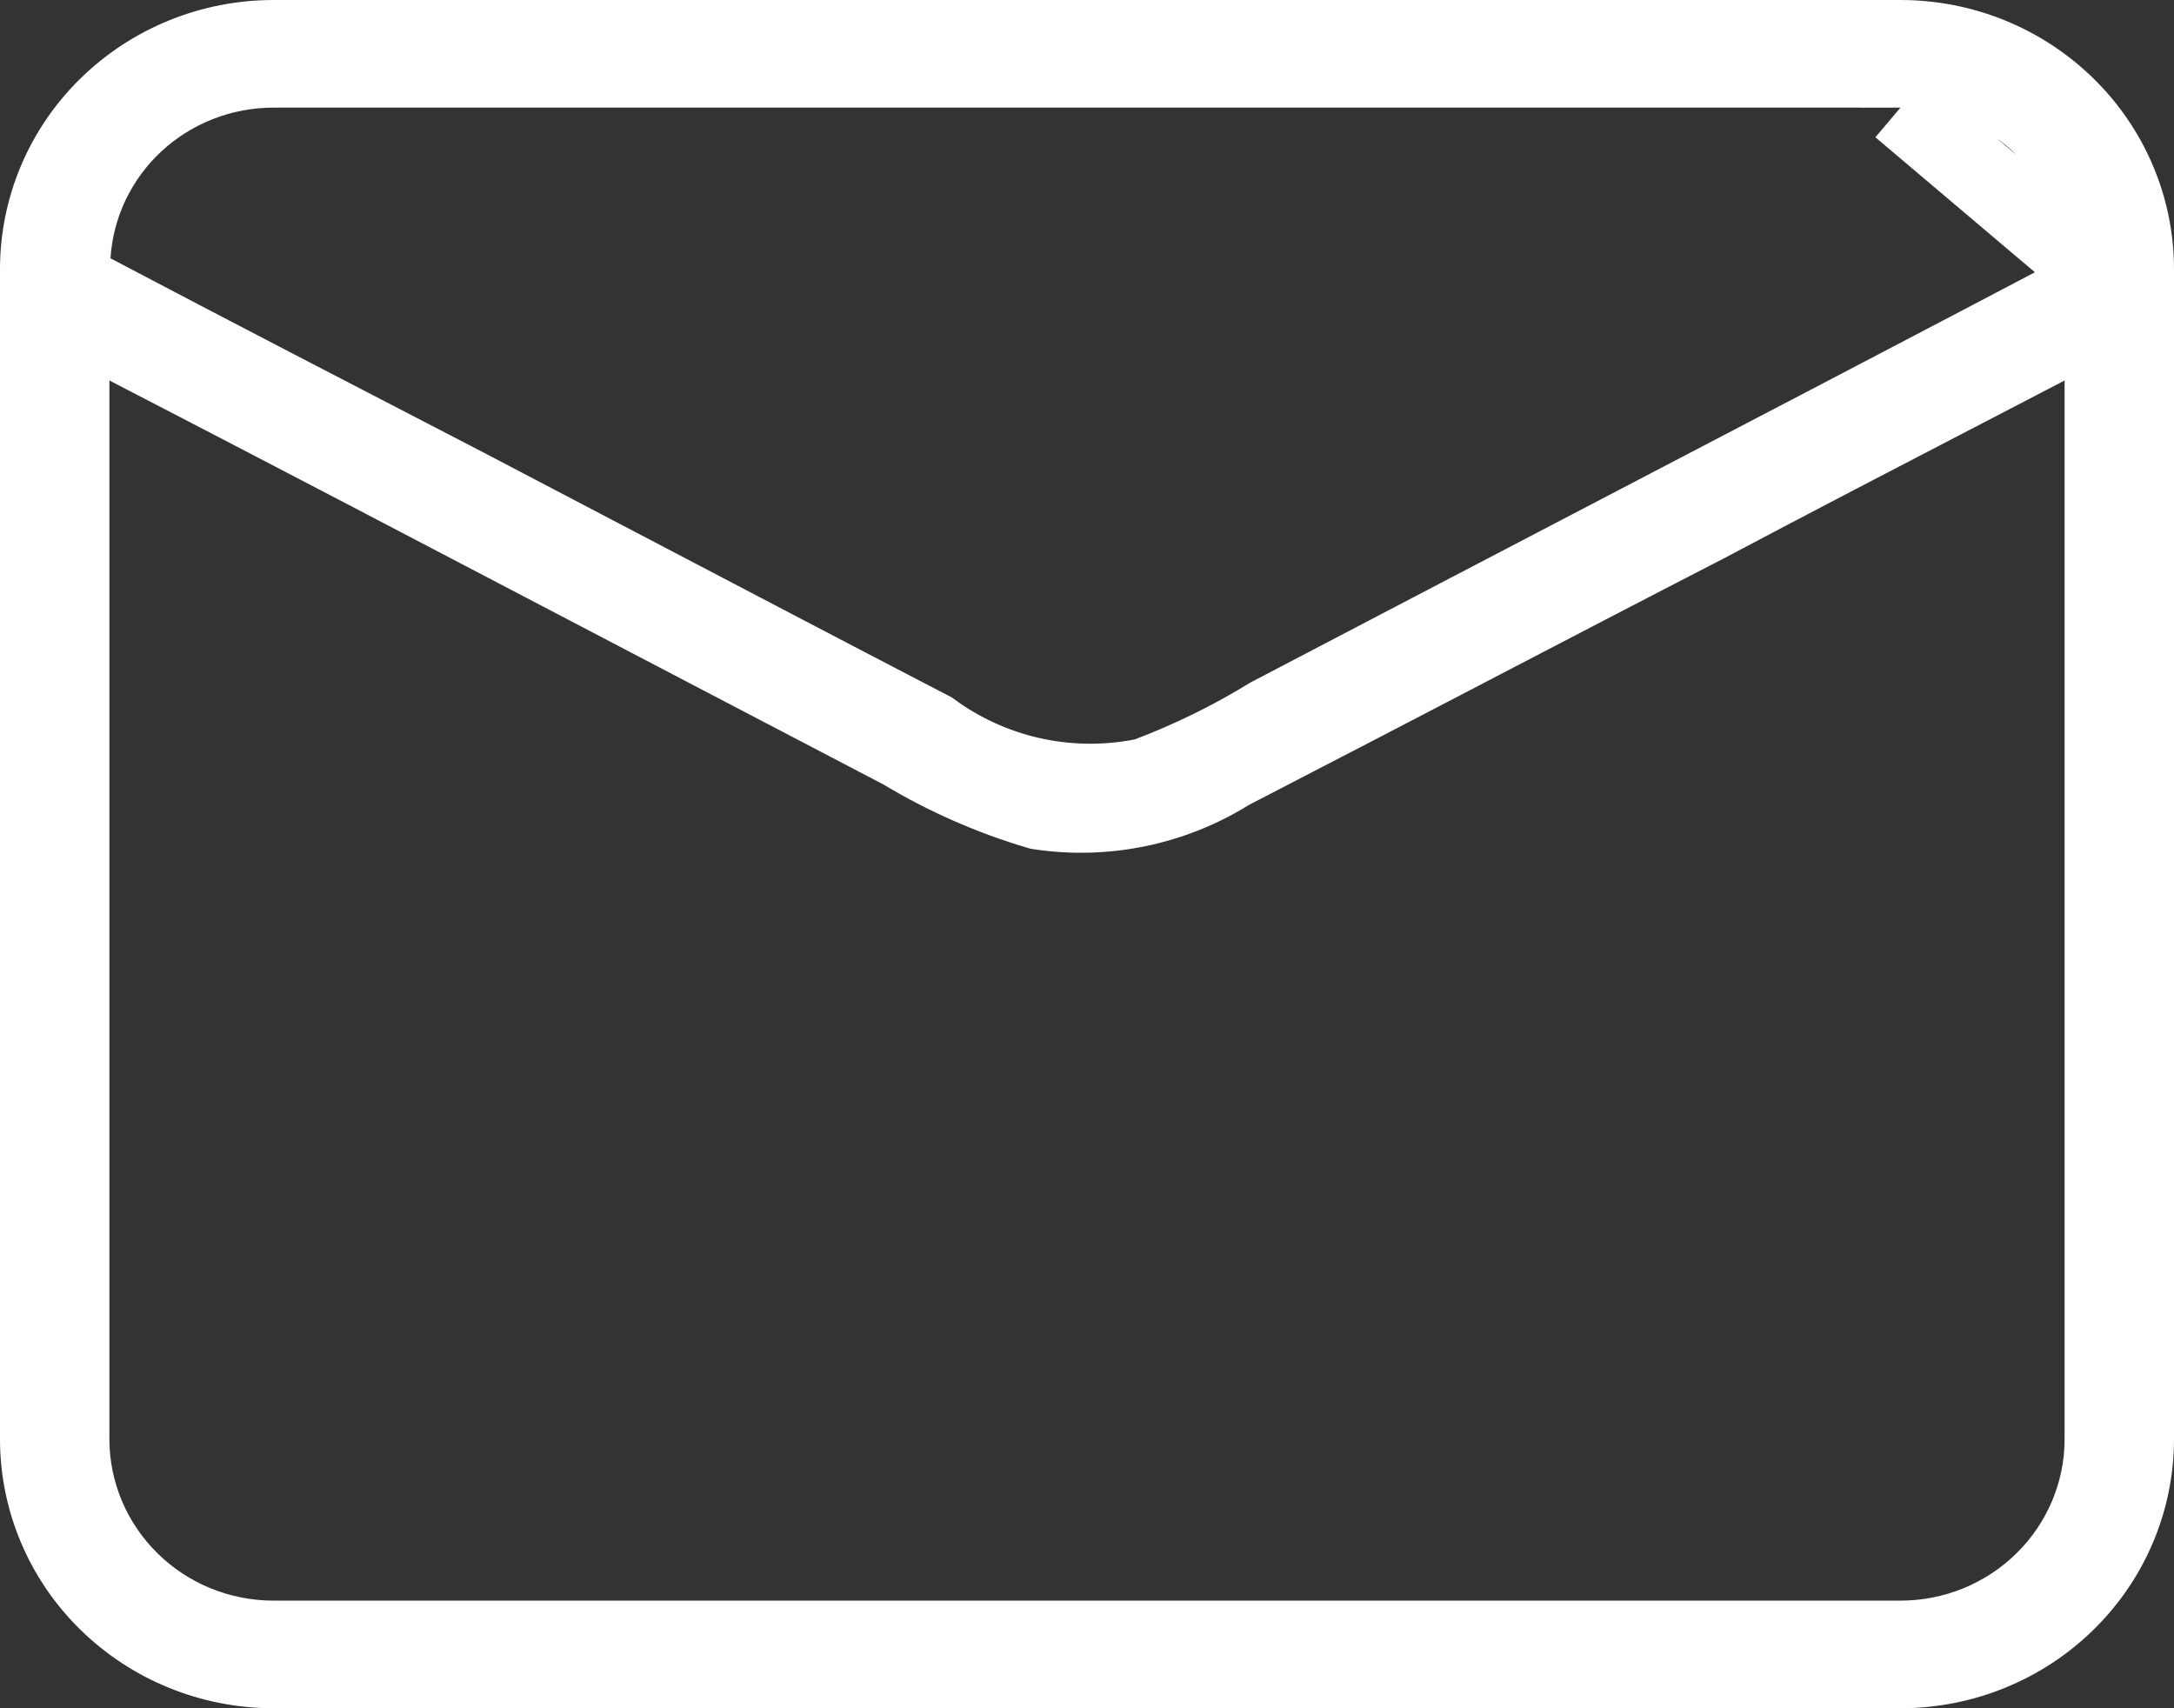 <svg width="28" height="22" viewBox="0 0 28 22" fill="none" xmlns="http://www.w3.org/2000/svg">
<rect x="0" y="0" width="28" height="22" fill="#333333" stroke="none"/>
<path d="M27.098 3.604L26.809 3.756C24.704 4.863 22.592 5.965 20.479 7.068C19.104 7.786 17.729 8.504 16.354 9.224C15.858 9.528 15.335 9.785 14.79 9.991L14.75 10.006L14.708 10.014C14.231 10.107 13.739 10.099 13.265 9.99C12.806 9.884 12.373 9.686 11.994 9.408C10.641 8.705 9.287 7.995 7.939 7.289C7.305 6.956 6.671 6.624 6.04 6.294C5.964 6.254 5.887 6.214 5.811 6.175C4.279 5.382 2.722 4.576 1.19 3.769L0.904 3.619L0.924 3.296C0.965 2.641 1.258 2.027 1.742 1.58C2.226 1.133 2.863 0.886 3.523 0.886M27.098 3.604L24.477 1.386M27.098 3.604L27.076 3.279C27.031 2.627 26.736 2.017 26.253 1.573C25.769 1.129 25.134 0.885 24.476 0.886M27.098 3.604L24.477 1.386M3.523 0.886C3.523 0.886 3.523 0.886 3.523 0.886L3.523 1.386V0.886H3.523ZM3.523 0.886H24.476M24.476 0.886C24.476 0.886 24.476 0.886 24.476 0.886L24.477 1.386M24.476 0.886H24.477V1.386M1.639 4.456L0.909 4.079V4.9V18.534C0.909 19.221 1.187 19.878 1.678 20.361C2.168 20.844 2.832 21.114 3.523 21.114H24.477C25.168 21.114 25.832 20.844 26.322 20.361C26.813 19.878 27.091 19.221 27.091 18.534V4.9V4.077L26.36 4.457C26.005 4.642 25.651 4.826 25.296 5.01C24.191 5.583 23.088 6.156 21.977 6.745C20.955 7.271 19.937 7.802 18.92 8.331L18.919 8.332L18.919 8.332C17.901 8.862 16.884 9.392 15.864 9.918L15.845 9.927L15.828 9.938C15.102 10.391 14.233 10.57 13.383 10.442C12.767 10.26 12.178 10.001 11.63 9.671L11.617 9.663L11.603 9.656C10.351 9.003 9.1 8.348 7.849 7.694C5.78 6.611 3.712 5.528 1.639 4.456ZM3.523 0.5H24.477C25.281 0.5 26.051 0.814 26.617 1.372C27.183 1.928 27.5 2.682 27.5 3.466V18.534C27.5 19.318 27.183 20.072 26.617 20.628C26.051 21.186 25.281 21.5 24.477 21.5H3.523C2.719 21.5 1.949 21.186 1.382 20.628C0.816 20.072 0.5 19.318 0.5 18.534V3.466C0.5 2.682 0.816 1.928 1.382 1.372C1.949 0.814 2.719 0.5 3.523 0.5Z" stroke="white"/>
</svg>
